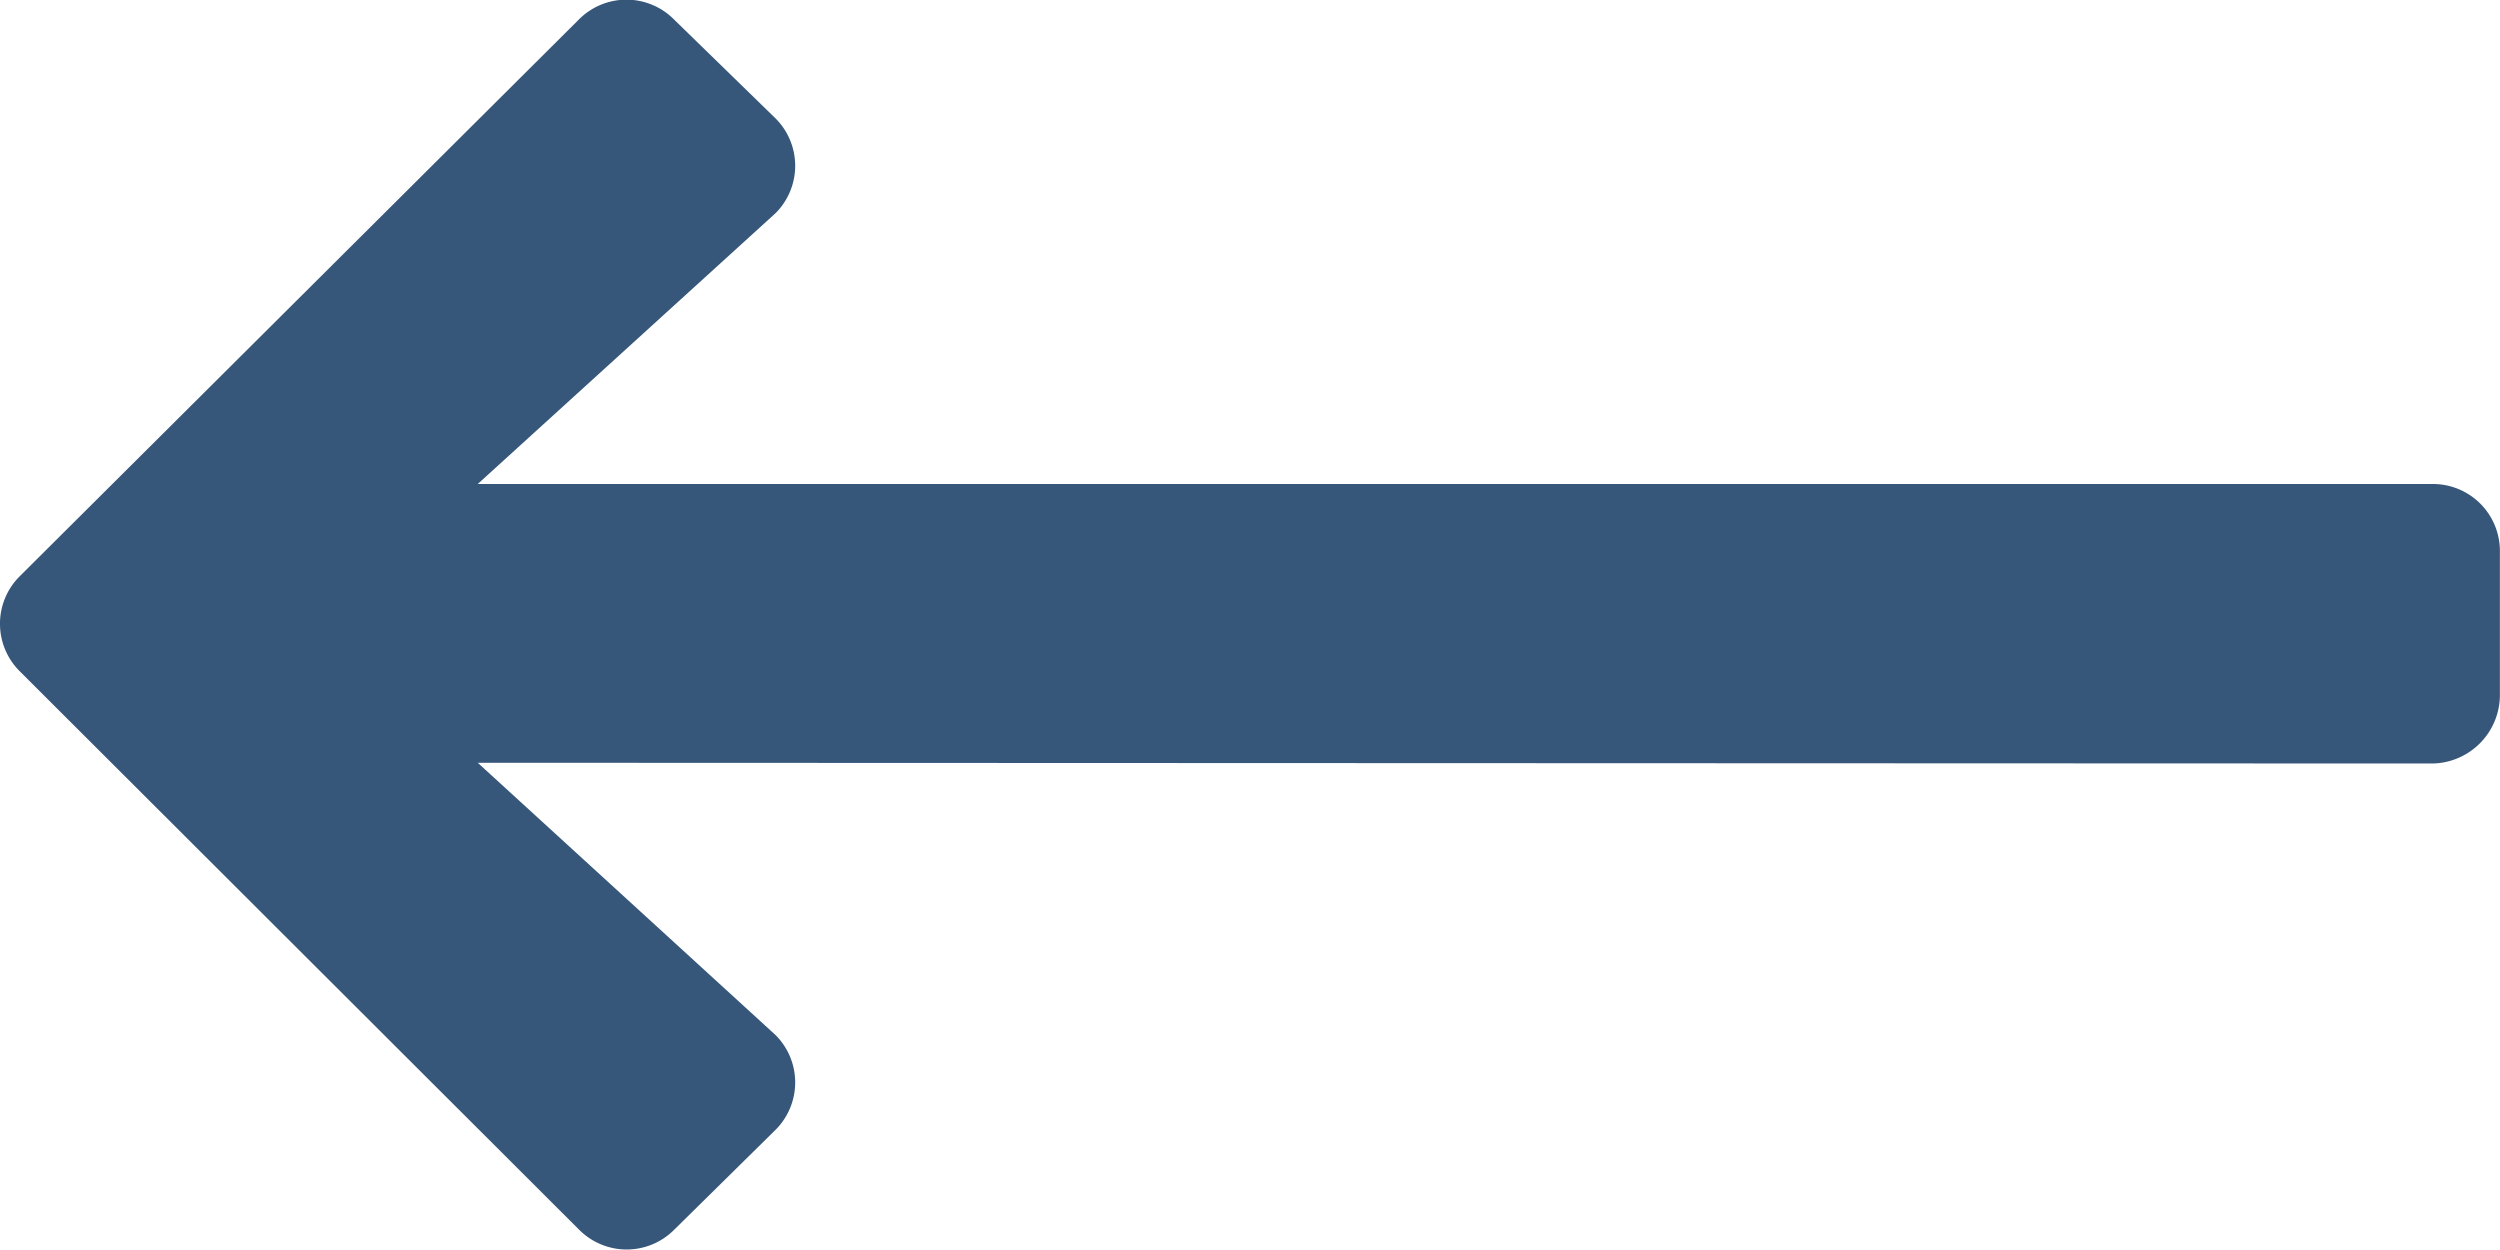 <svg xmlns="http://www.w3.org/2000/svg" viewBox="0 0 23.998 11.996"><g id="arrow--left" transform="translate(-8.003 -14.003)"><path id="arrow--left__path" d="M17.529 40.721l-.977.963a.643.643 0 0 0 0 .909l2.859 2.614L.643 45.2a.659.659 0 0 0-.643.665v1.375a.643.643 0 0 0 .643.643h18.768l-2.859 2.6a.643.643 0 0 0 0 .909l.977.952a.643.643 0 0 0 .909 0l5.371-5.348a.643.643 0 0 0 0-.909l-5.371-5.362a.643.643 0 0 0-.909-.004z" class="cls-1" fill="#36567a" data-name="arrow--left" transform="rotate(180 16 33.266)"/></g></svg>
